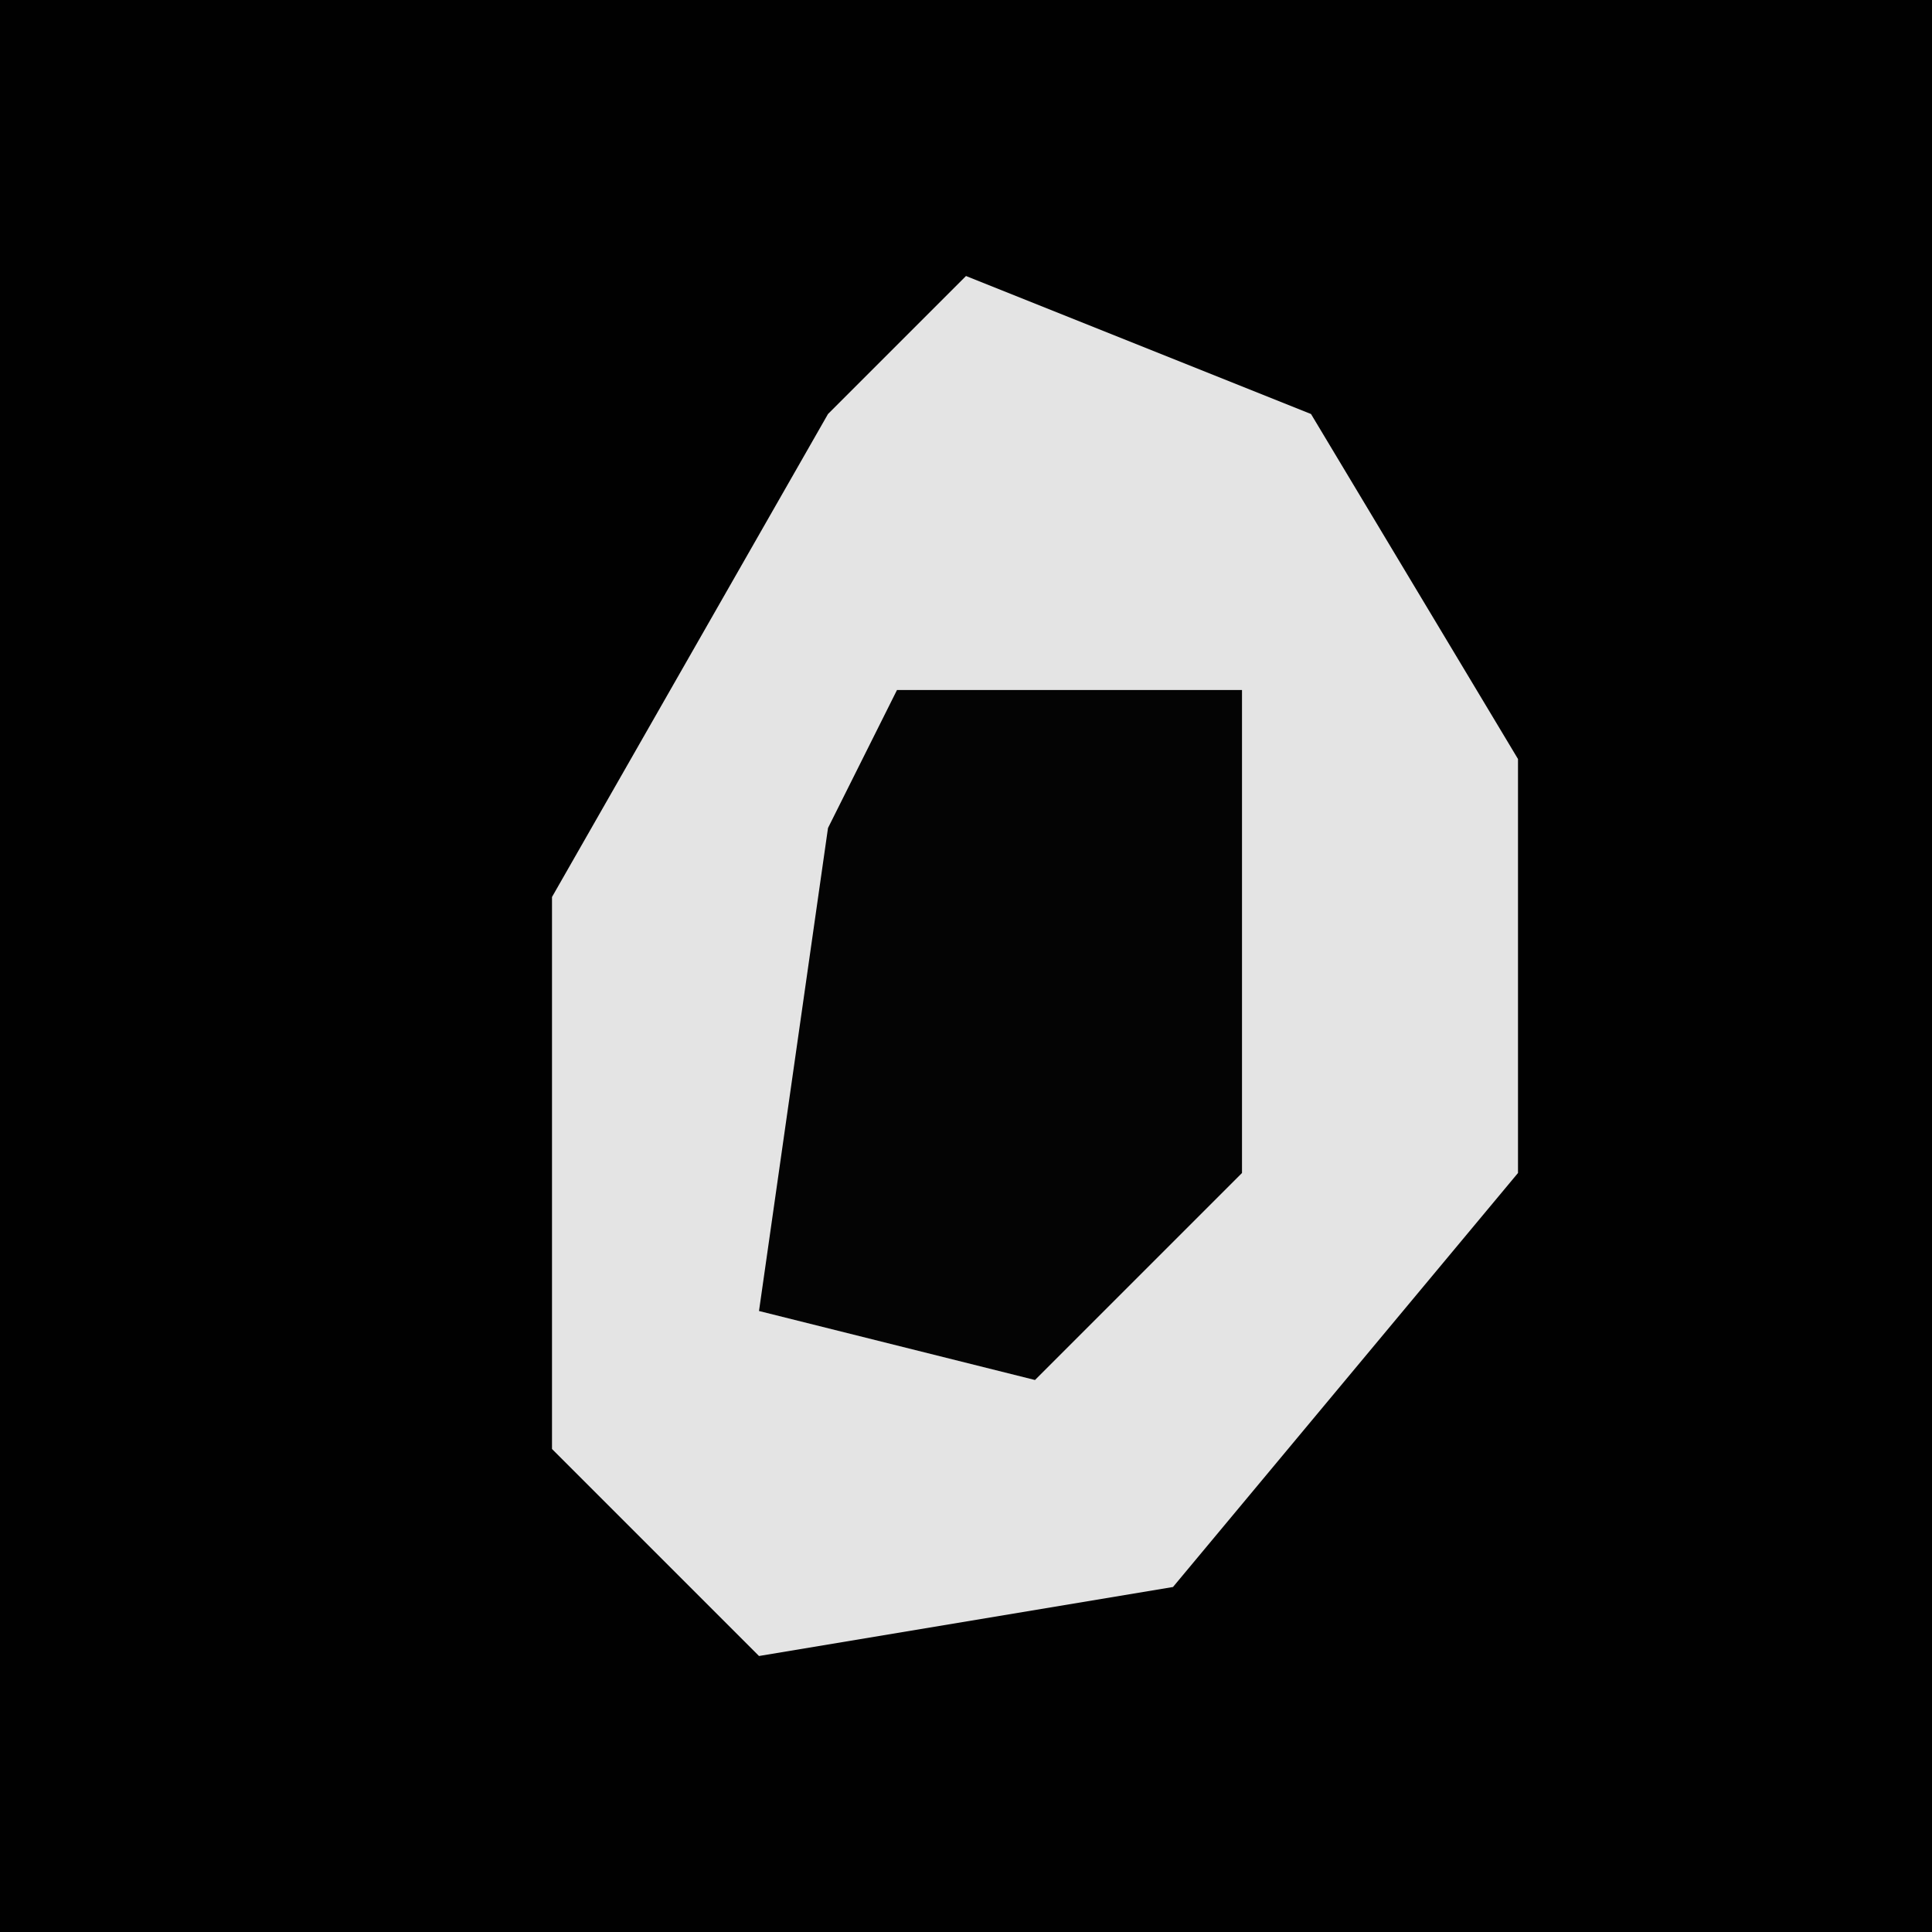 <?xml version="1.0" encoding="UTF-8"?>
<svg version="1.1" xmlns="http://www.w3.org/2000/svg" width="28" height="28">
<path d="M0,0 L28,0 L28,28 L0,28 Z " fill="#010101" transform="translate(0,0)"/>
<path d="M0,0 L5,2 L8,7 L8,13 L3,19 L-3,20 L-6,17 L-6,9 L-2,2 Z " fill="#E4E4E4" transform="translate(14,4)"/>
<path d="M0,0 L5,0 L5,7 L2,10 L-2,9 L-1,2 Z " fill="#040404" transform="translate(13,10)"/>
</svg>
